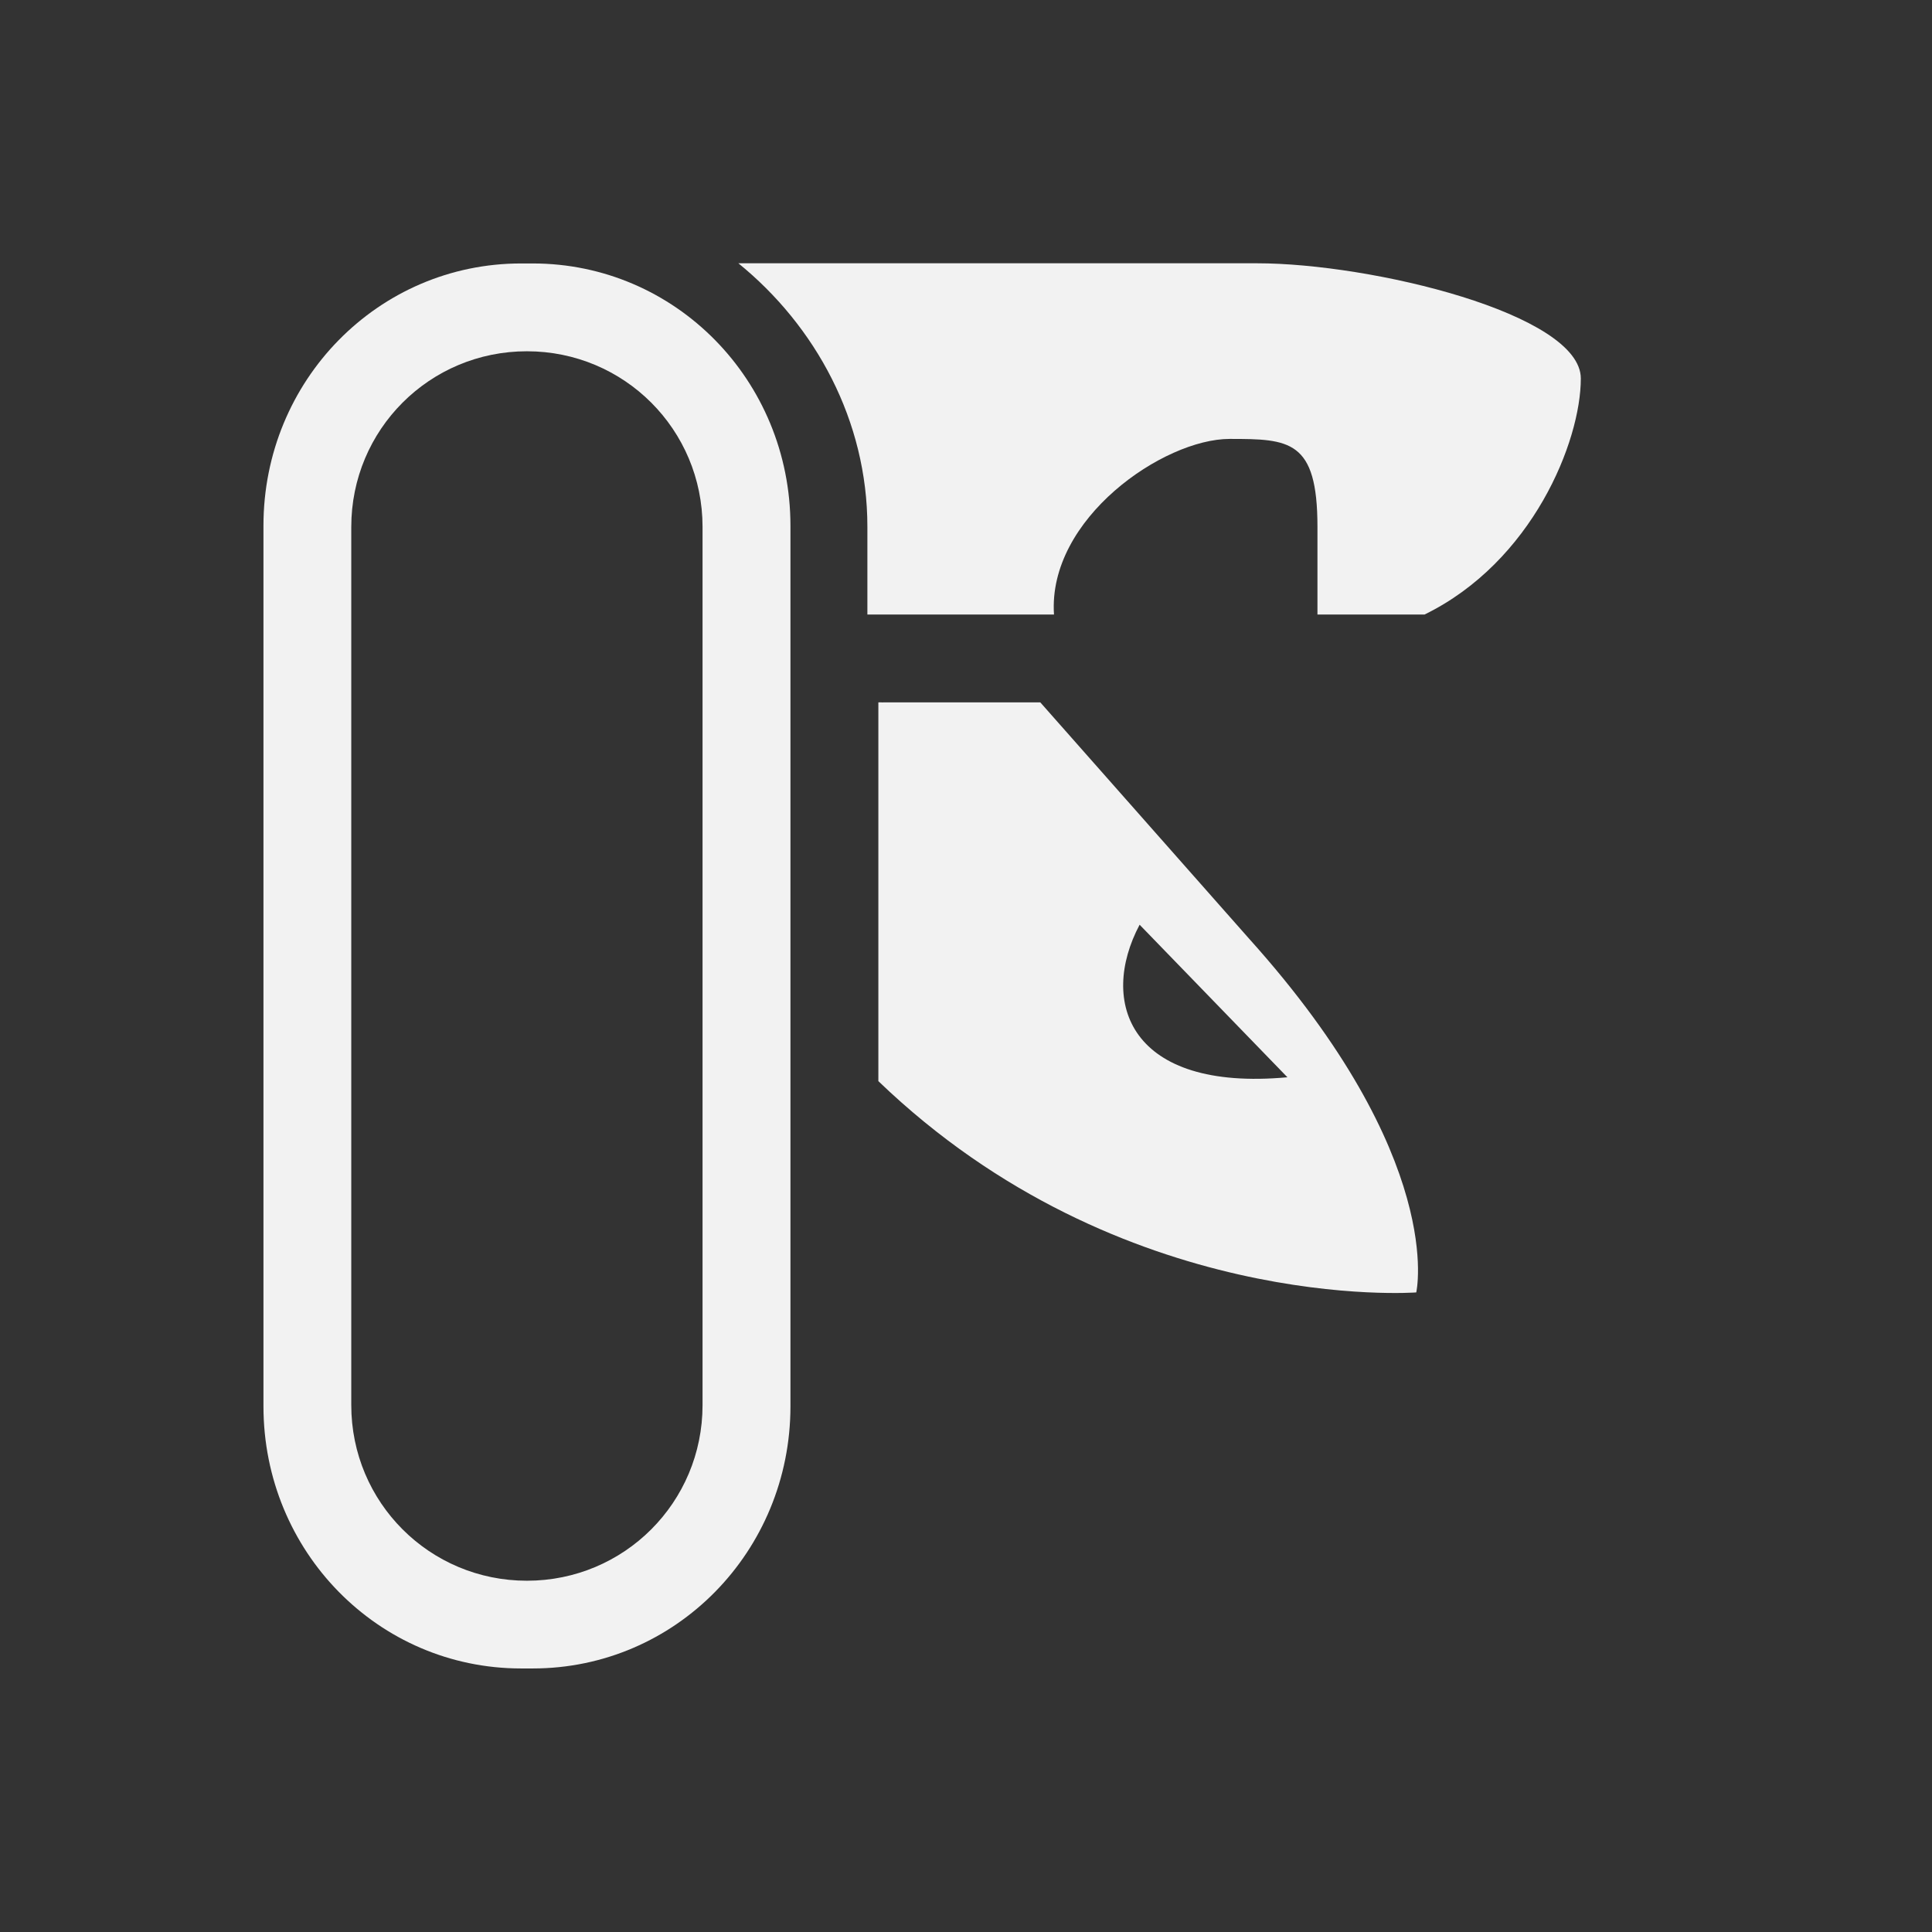 <?xml version="1.0" encoding="UTF-8" standalone="no"?>
<svg
   width="22"
   height="22"
   version="1.1"
   id="svg2"
   sodipodi:docname="applications-utilities-symbolic.svg"
   inkscape:version="1.4 (e7c3feb100, 2024-10-09)"
   xmlns:inkscape="http://www.inkscape.org/namespaces/inkscape"
   xmlns:sodipodi="http://sodipodi.sourceforge.net/DTD/sodipodi-0.dtd"
   xmlns="http://www.w3.org/2000/svg"
   xmlns:svg="http://www.w3.org/2000/svg">
  <rect width="100%" height="100%" fill="#333333" stroke="none"/>
  <defs
     id="defs2" />
  <sodipodi:namedview
     id="namedview2"
     pagecolor="#ffffff"
     bordercolor="#000000"
     borderopacity="0.25"
     inkscape:showpageshadow="2"
     inkscape:pageopacity="0.0"
     inkscape:pagecheckerboard="0"
     inkscape:deskcolor="#d1d1d1"
     inkscape:zoom="36.727273"
     inkscape:cx="10.986386"
     inkscape:cy="11"
     inkscape:window-width="1920"
     inkscape:window-height="1011"
     inkscape:window-x="0"
     inkscape:window-y="0"
     inkscape:window-maximized="1"
     inkscape:current-layer="svg2" />
  <g
     transform="translate(-809,-440.95)"
     fill="#f2f2f2"
     id="g2">
    <path
       transform="translate(812,443.95)"
       d="M 2.934,0 C 1.308,0 0,1.332 0,2.986 v 10.027 c 0,1.654 1.308,2.986 2.934,2.986 h 0.133 c 1.625,0 2.934,-1.332 2.934,-2.986 V 2.986 C 6,1.332 4.692,0 3.066,0 Z m 0.066,1 c 1.108,0 2,0.892 2,2 v 10 c 0,1.108 -0.892,2 -2,2 -1.108,0 -2,-0.892 -2,-2 V 3 c 0,-1.108 0.892,-2 2,-2 z"
       id="path1" />
    <path
       d="m 817.408,443.948 c 0.878,0.713 1.469,1.792 1.469,3 v 1 h 2.125 c -0.074,-1.093 1.249,-2 2,-2 0.68,0 1,0.011 1,1 v 1 h 1.219 c 1.228,-0.6 1.78,-1.97 1.78,-2.688 0,-0.736 -2.385,-1.312 -3.687,-1.312 z m 1.594,5 v 4.313 c 2.766,2.661 6.125,2.406 6.125,2.406 0,0 0.353,-1.52 -1.906,-4.031 l -2.375,-2.688 h -1.782 c -0.02,0.002 -0.04,-0.002 -0.062,0 z m 2.975,2.532 1.683,1.737 c -1.799,0.165 -2.15,-0.856 -1.683,-1.737 z"
       overflow="visible"
       id="path2" />
  </g>
</svg>
